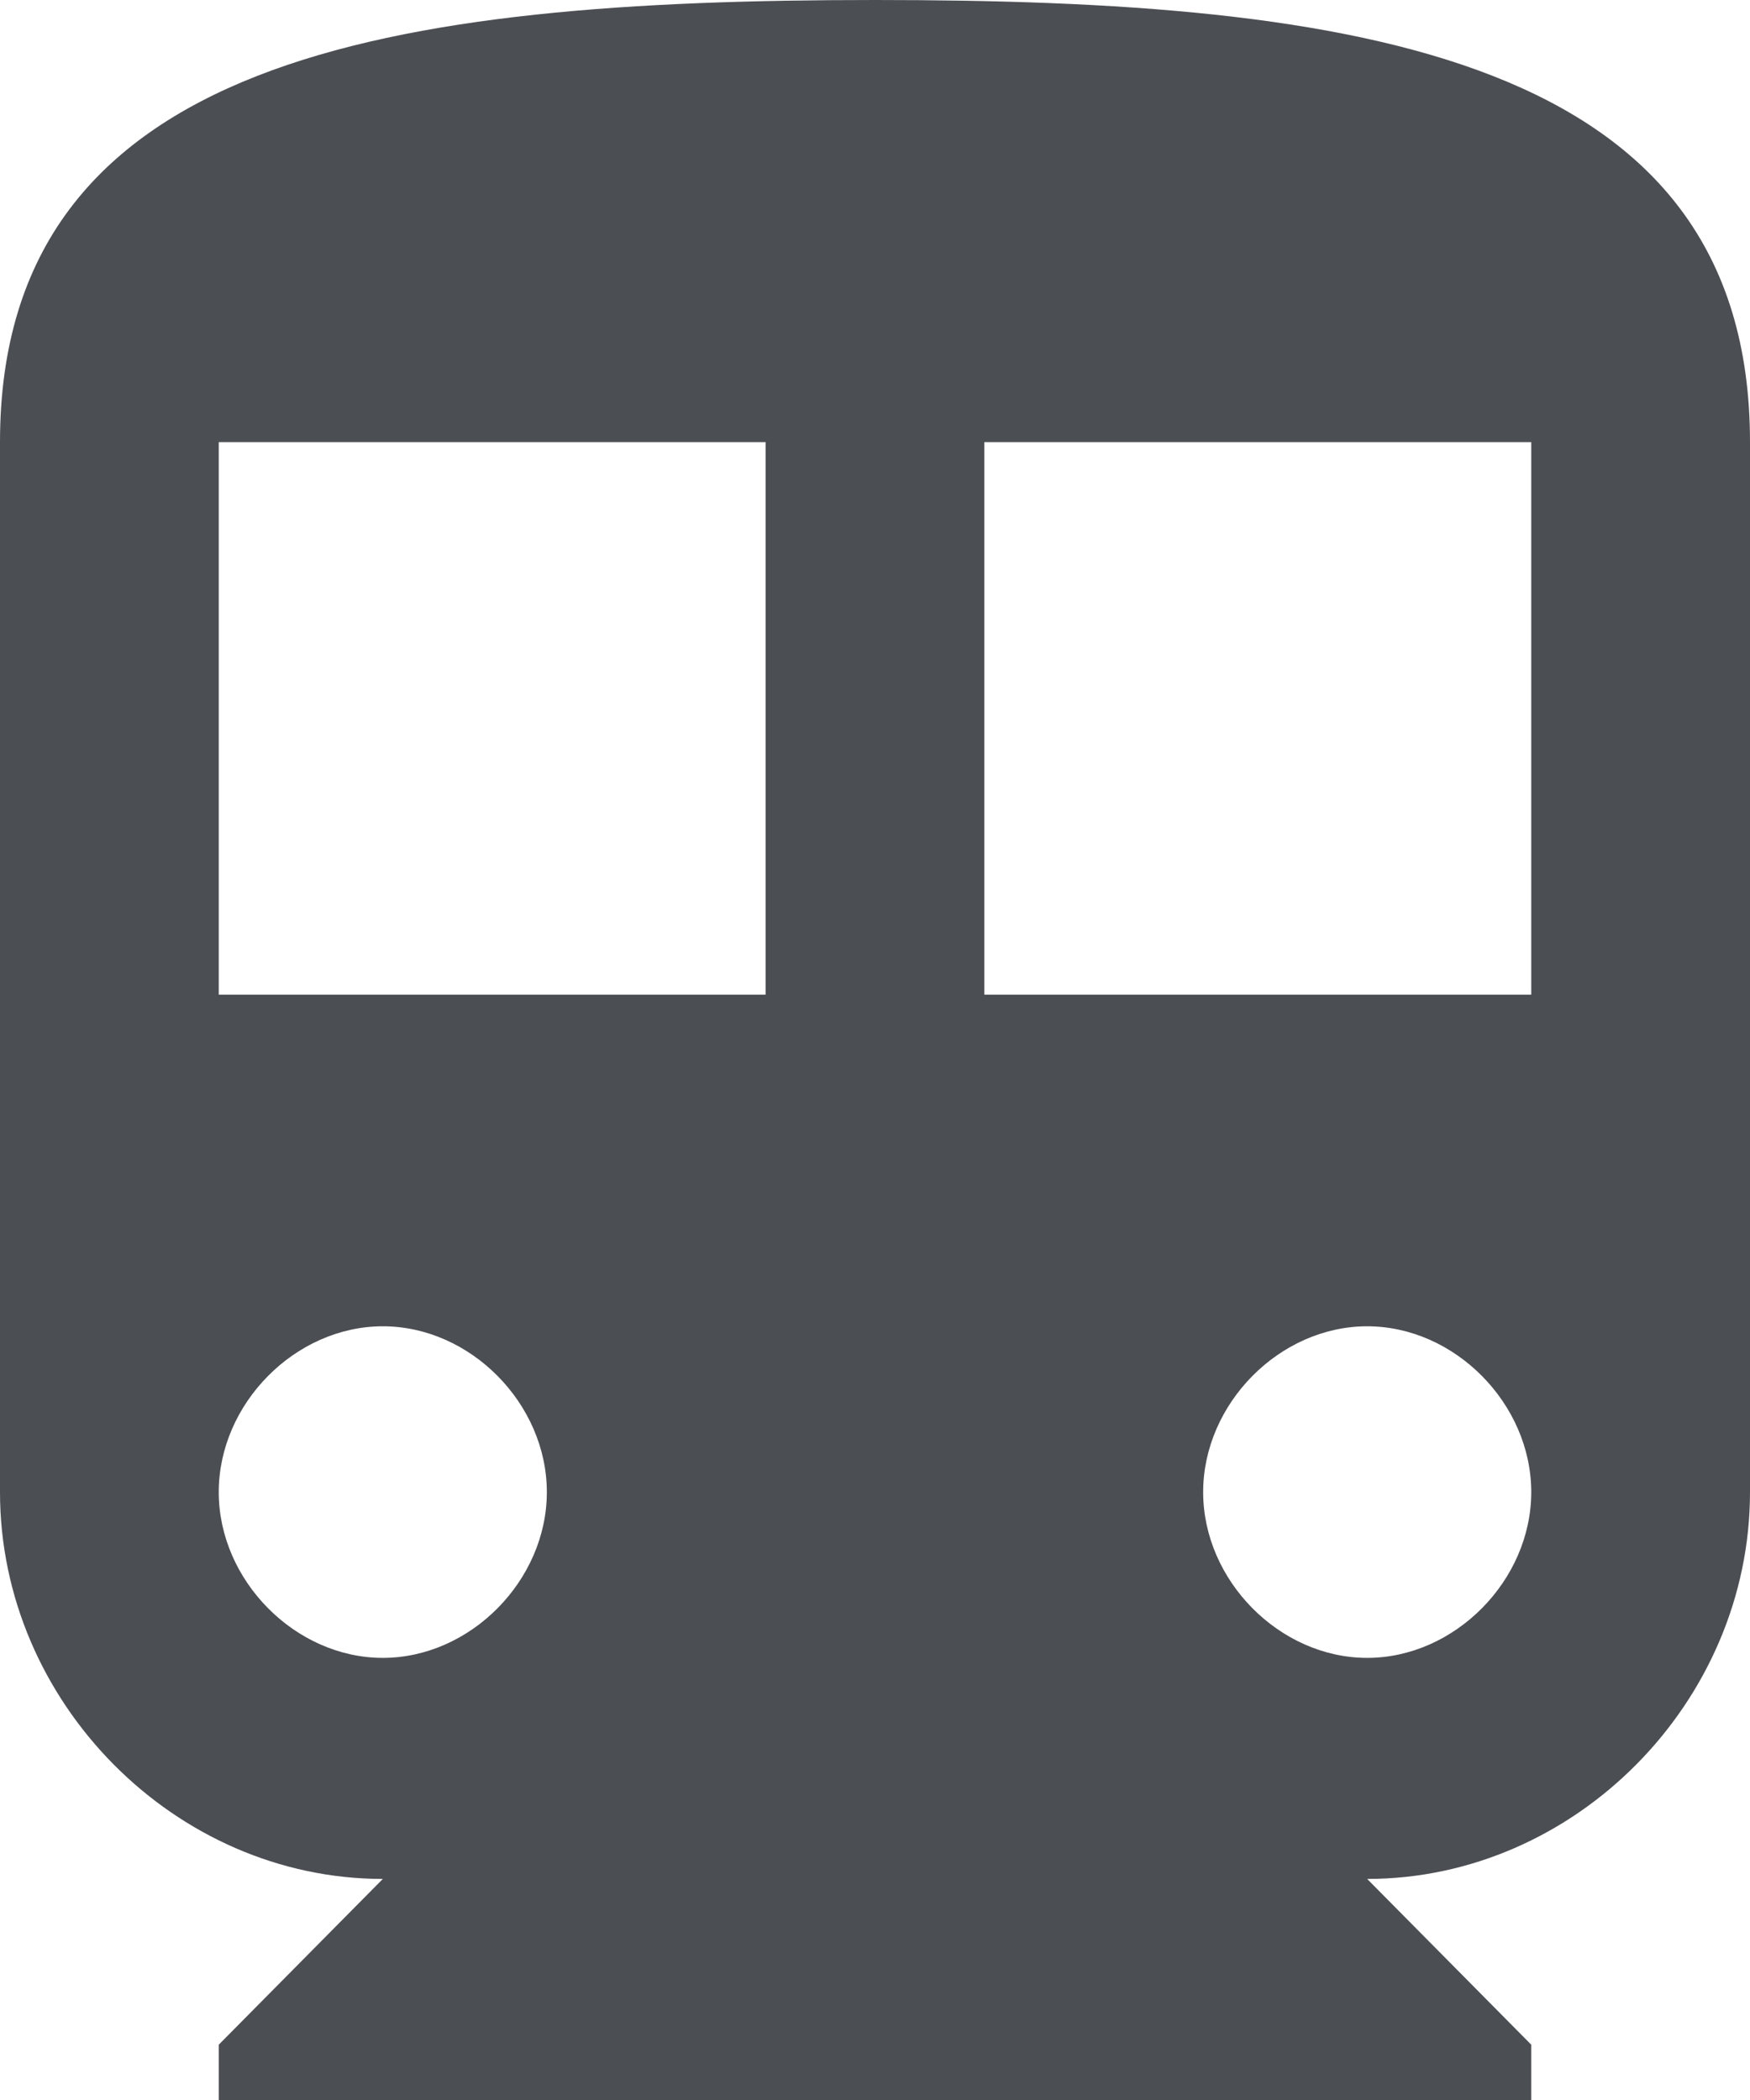 <svg 
 xmlns="http://www.w3.org/2000/svg"
 xmlns:xlink="http://www.w3.org/1999/xlink"
 width="25px" height="30px">
<defs>
<filter id="Filter_0">
    <feFlood flood-color="rgb(13, 13, 13)" flood-opacity="1" result="floodOut" />
    <feComposite operator="atop" in="floodOut" in2="SourceGraphic" result="compOut" />
    <feBlend mode="normal" in="compOut" in2="SourceGraphic" />
</filter>

</defs>
<g filter="url(#Filter_0)">
<path fill-rule="evenodd"  fill="rgb(75, 78, 83)"
 d="M12.500,-0.000 C5.625,-0.000 -0.000,0.789 -0.000,6.316 L-0.000,21.316 C-0.000,24.316 2.500,26.842 5.469,26.842 L3.125,29.210 L3.125,30.000 L21.875,30.000 L21.875,29.210 L19.531,26.842 C22.500,26.842 25.000,24.316 25.000,21.316 L25.000,6.316 C25.000,0.789 19.375,-0.000 12.500,-0.000 ZM5.469,23.684 C4.219,23.684 3.125,22.579 3.125,21.316 C3.125,20.052 4.219,18.947 5.469,18.947 C6.719,18.947 7.812,20.052 7.812,21.316 C7.812,22.579 6.719,23.684 5.469,23.684 ZM10.937,14.210 L3.125,14.210 L3.125,6.316 L10.937,6.316 L10.937,14.210 ZM19.531,23.684 C18.281,23.684 17.188,22.579 17.188,21.316 C17.188,20.052 18.281,18.947 19.531,18.947 C20.781,18.947 21.875,20.052 21.875,21.316 C21.875,22.579 20.781,23.684 19.531,23.684 ZM21.875,14.210 L14.062,14.210 L14.062,6.316 L21.875,6.316 L21.875,14.210 Z"/>
</g>
</svg>